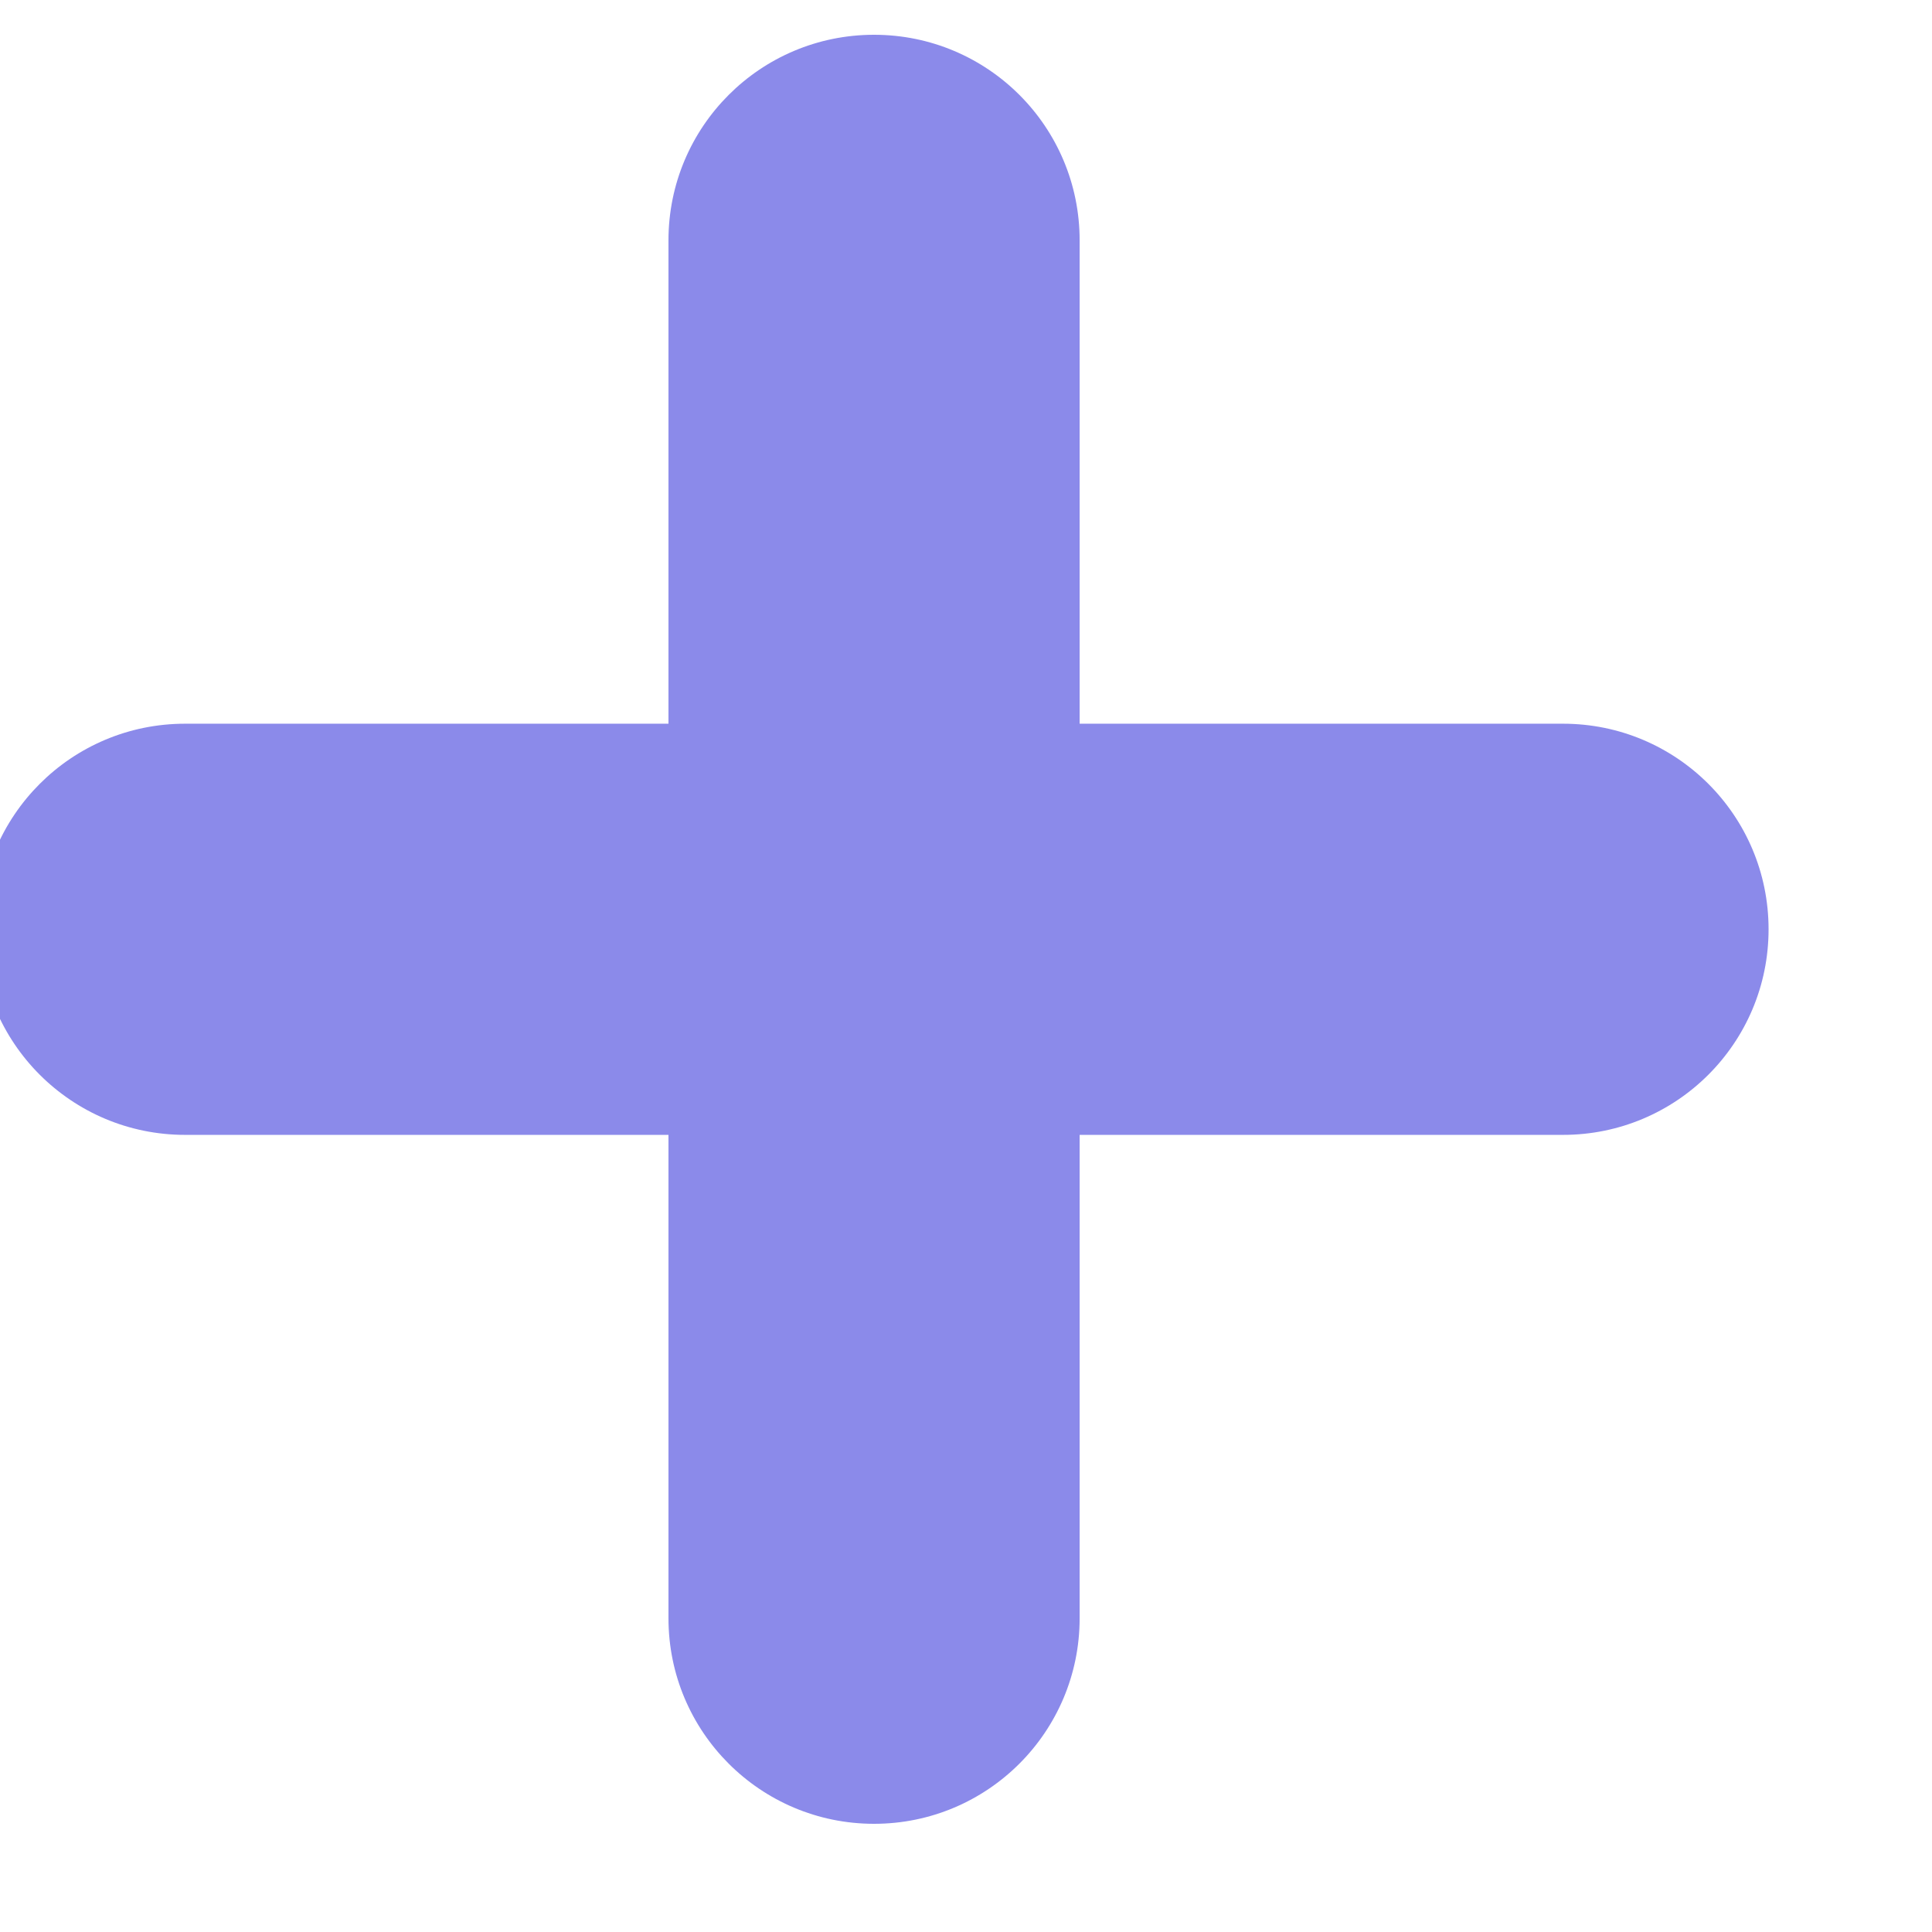 <svg width="22" height="22" viewBox="0 0 22 22" fill="none" xmlns="http://www.w3.org/2000/svg" xmlns:xlink="http://www.w3.org/1999/xlink">
<path d="M12.294,2.737C12.294,1.443 11.247,0.396 9.953,0.396C8.659,0.396 7.612,1.443 7.612,2.737L7.612,8.241L2.108,8.241C0.814,8.241 -0.233,9.288 -0.233,10.582C-0.233,11.876 0.814,12.923 2.108,12.923L7.612,12.923L7.612,18.427C7.612,19.72 8.659,20.768 9.953,20.768C11.247,20.768 12.294,19.72 12.294,18.427L12.294,12.923L17.798,12.923C19.092,12.923 20.139,11.876 20.139,10.582C20.139,9.288 19.092,8.241 17.798,8.241L12.294,8.241L12.294,2.737Z" clip-rule="evenodd" fill-rule="evenodd" fill="#8B8AEA"/>
</svg>
